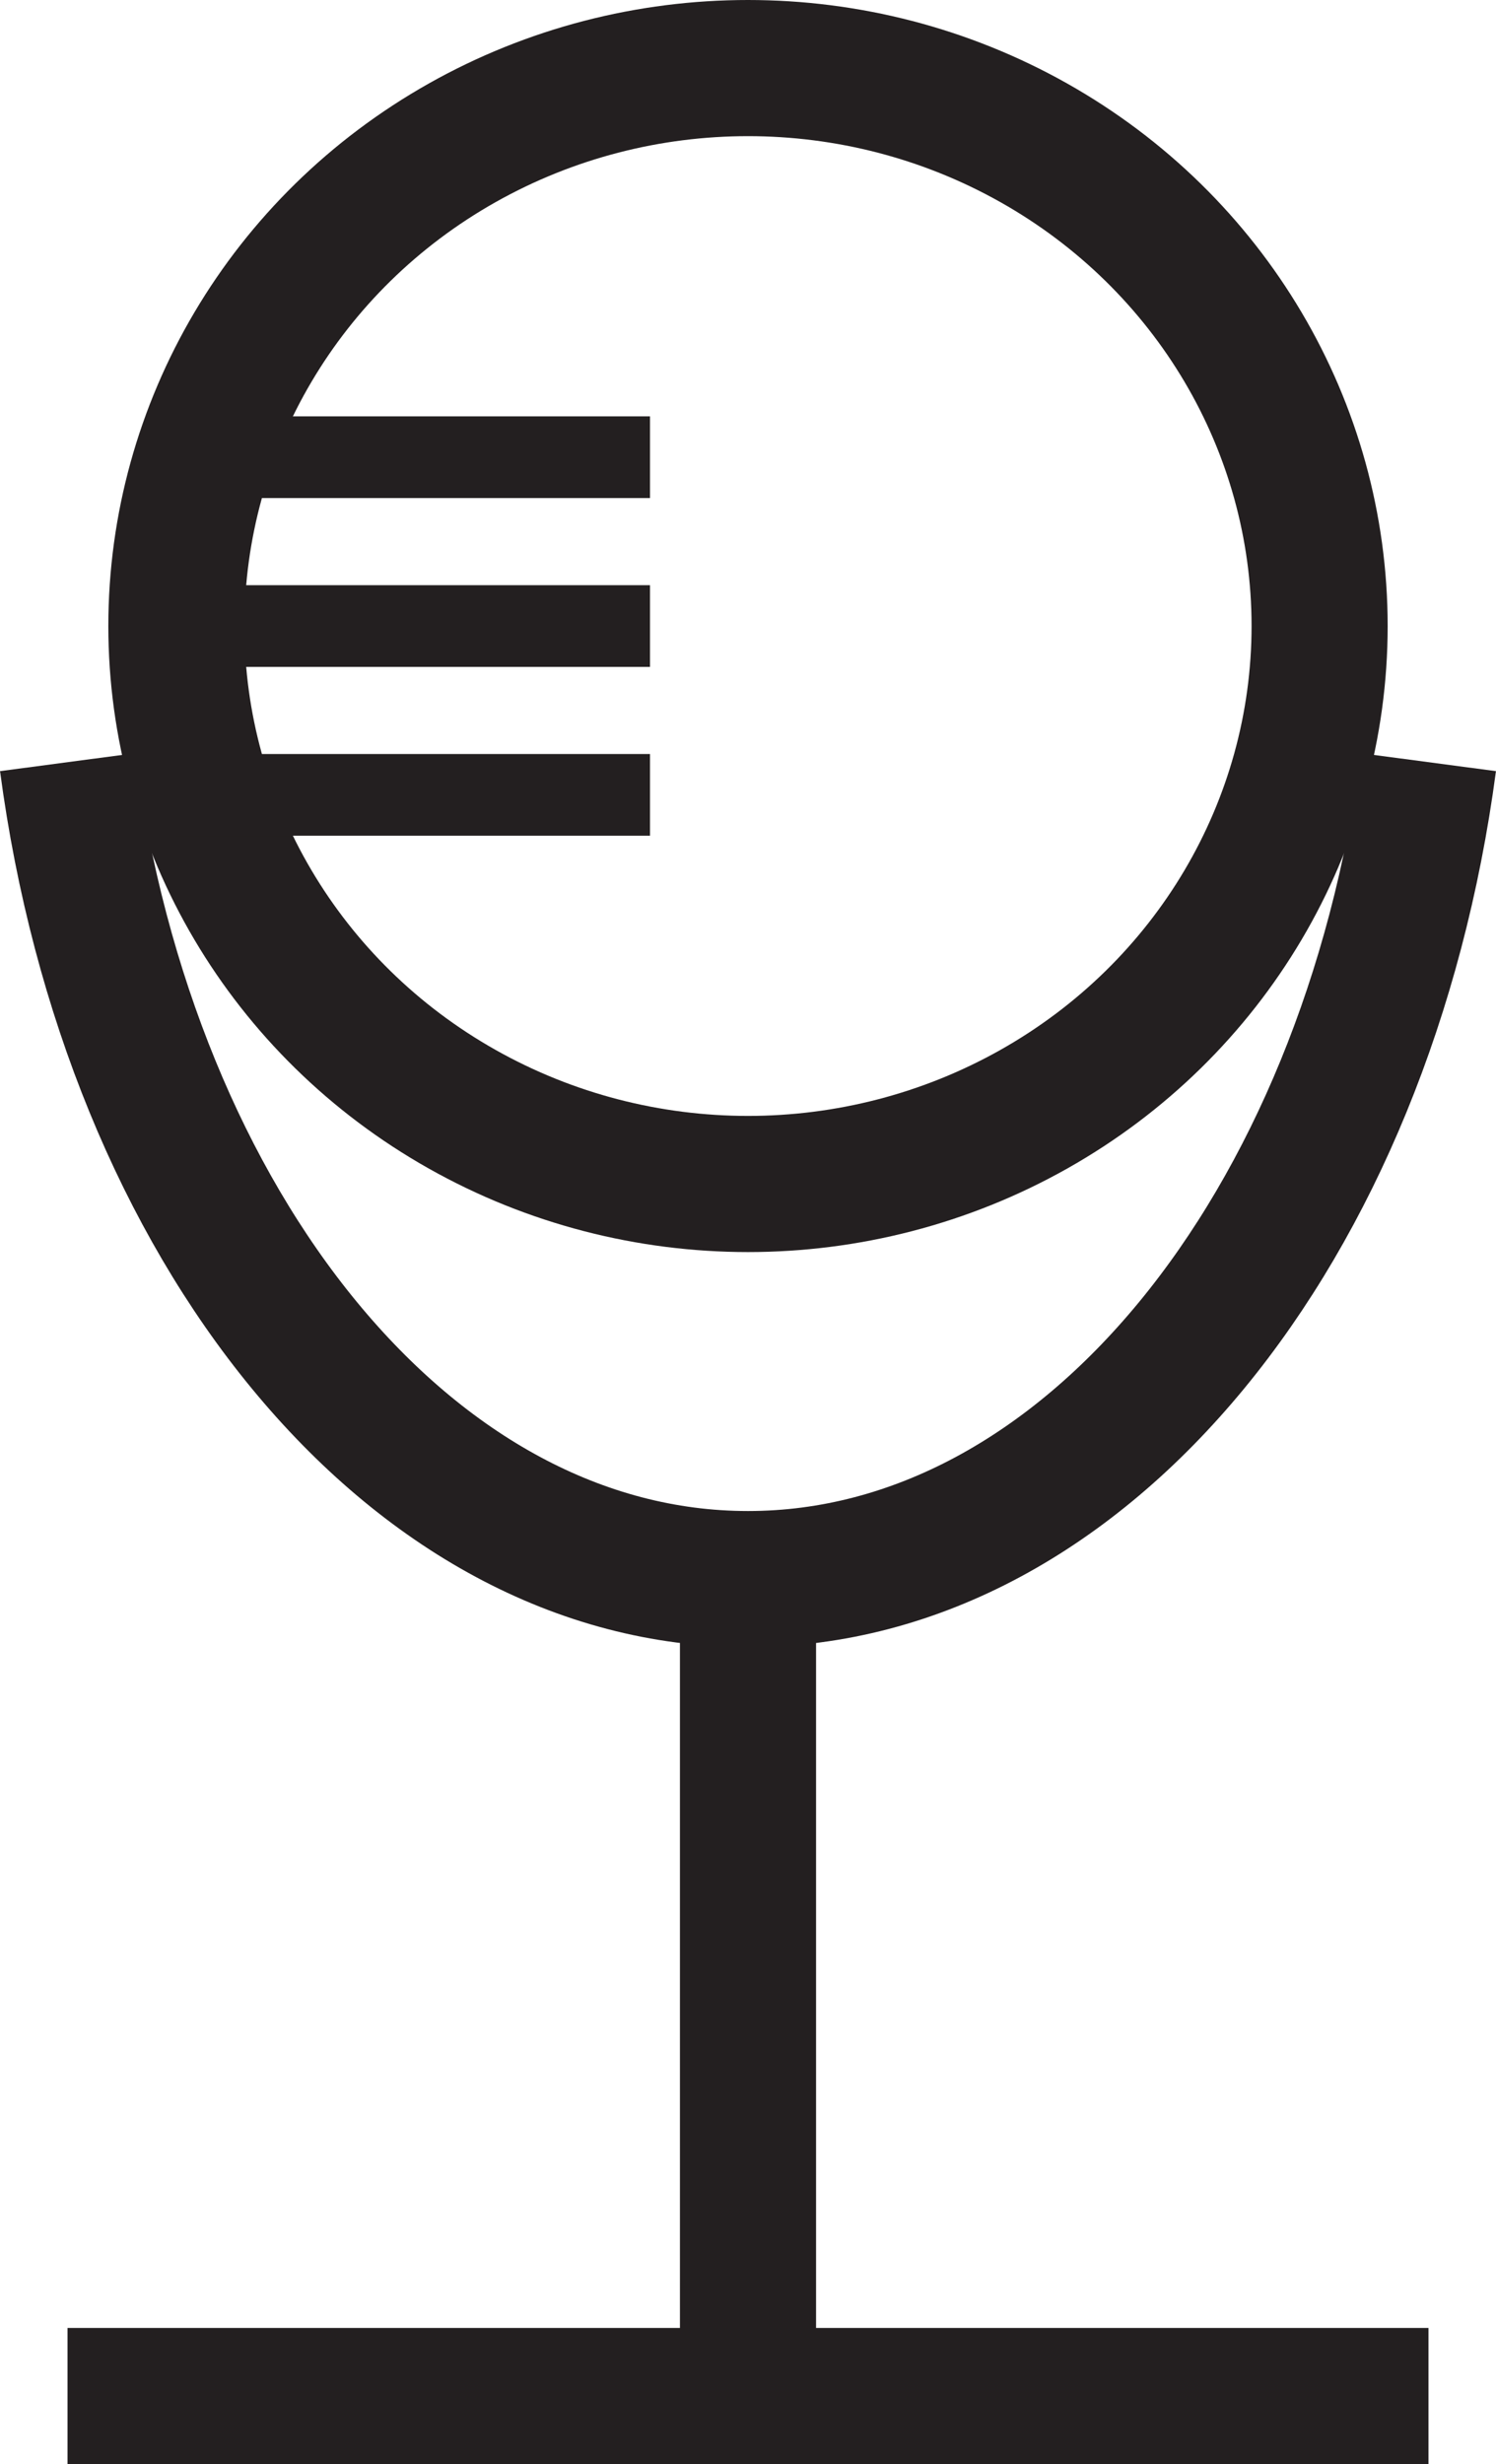 <?xml version="1.0" encoding="UTF-8"?><svg id="a" xmlns="http://www.w3.org/2000/svg" viewBox="0 0 54.96 90.49"><line x1="27.48" y1="87.99" x2="27.48" y2="57.99" style="fill:none; stroke:#231f20; stroke-miterlimit:10; stroke-width:5px;"/><line x1="52.48" y1="87.99" x2="2.48" y2="87.99" style="fill:none; stroke:#231f20; stroke-miterlimit:10; stroke-width:5px;"/><path d="M2.48,27.99c2.27,17.1,12.6,30,25,30s22.73-12.9,25-30" style="fill:none; stroke:#231f20; stroke-miterlimit:10; stroke-width:5px;"/><ellipse cx="27.48" cy="22.99" rx="21" ry="20.49" style="fill:none; stroke:#231f20; stroke-miterlimit:10; stroke-width:5px;"/><line x1="6.48" y1="16.79" x2="23.88" y2="16.79" style="fill:none; stroke:#231f20; stroke-miterlimit:10; stroke-width:3px;"/><line x1="6.48" y1="22.99" x2="23.88" y2="22.99" style="fill:none; stroke:#231f20; stroke-miterlimit:10; stroke-width:3px;"/><line x1="6.48" y1="29.19" x2="23.88" y2="29.19" style="fill:none; stroke:#231f20; stroke-miterlimit:10; stroke-width:3px;"/></svg>
